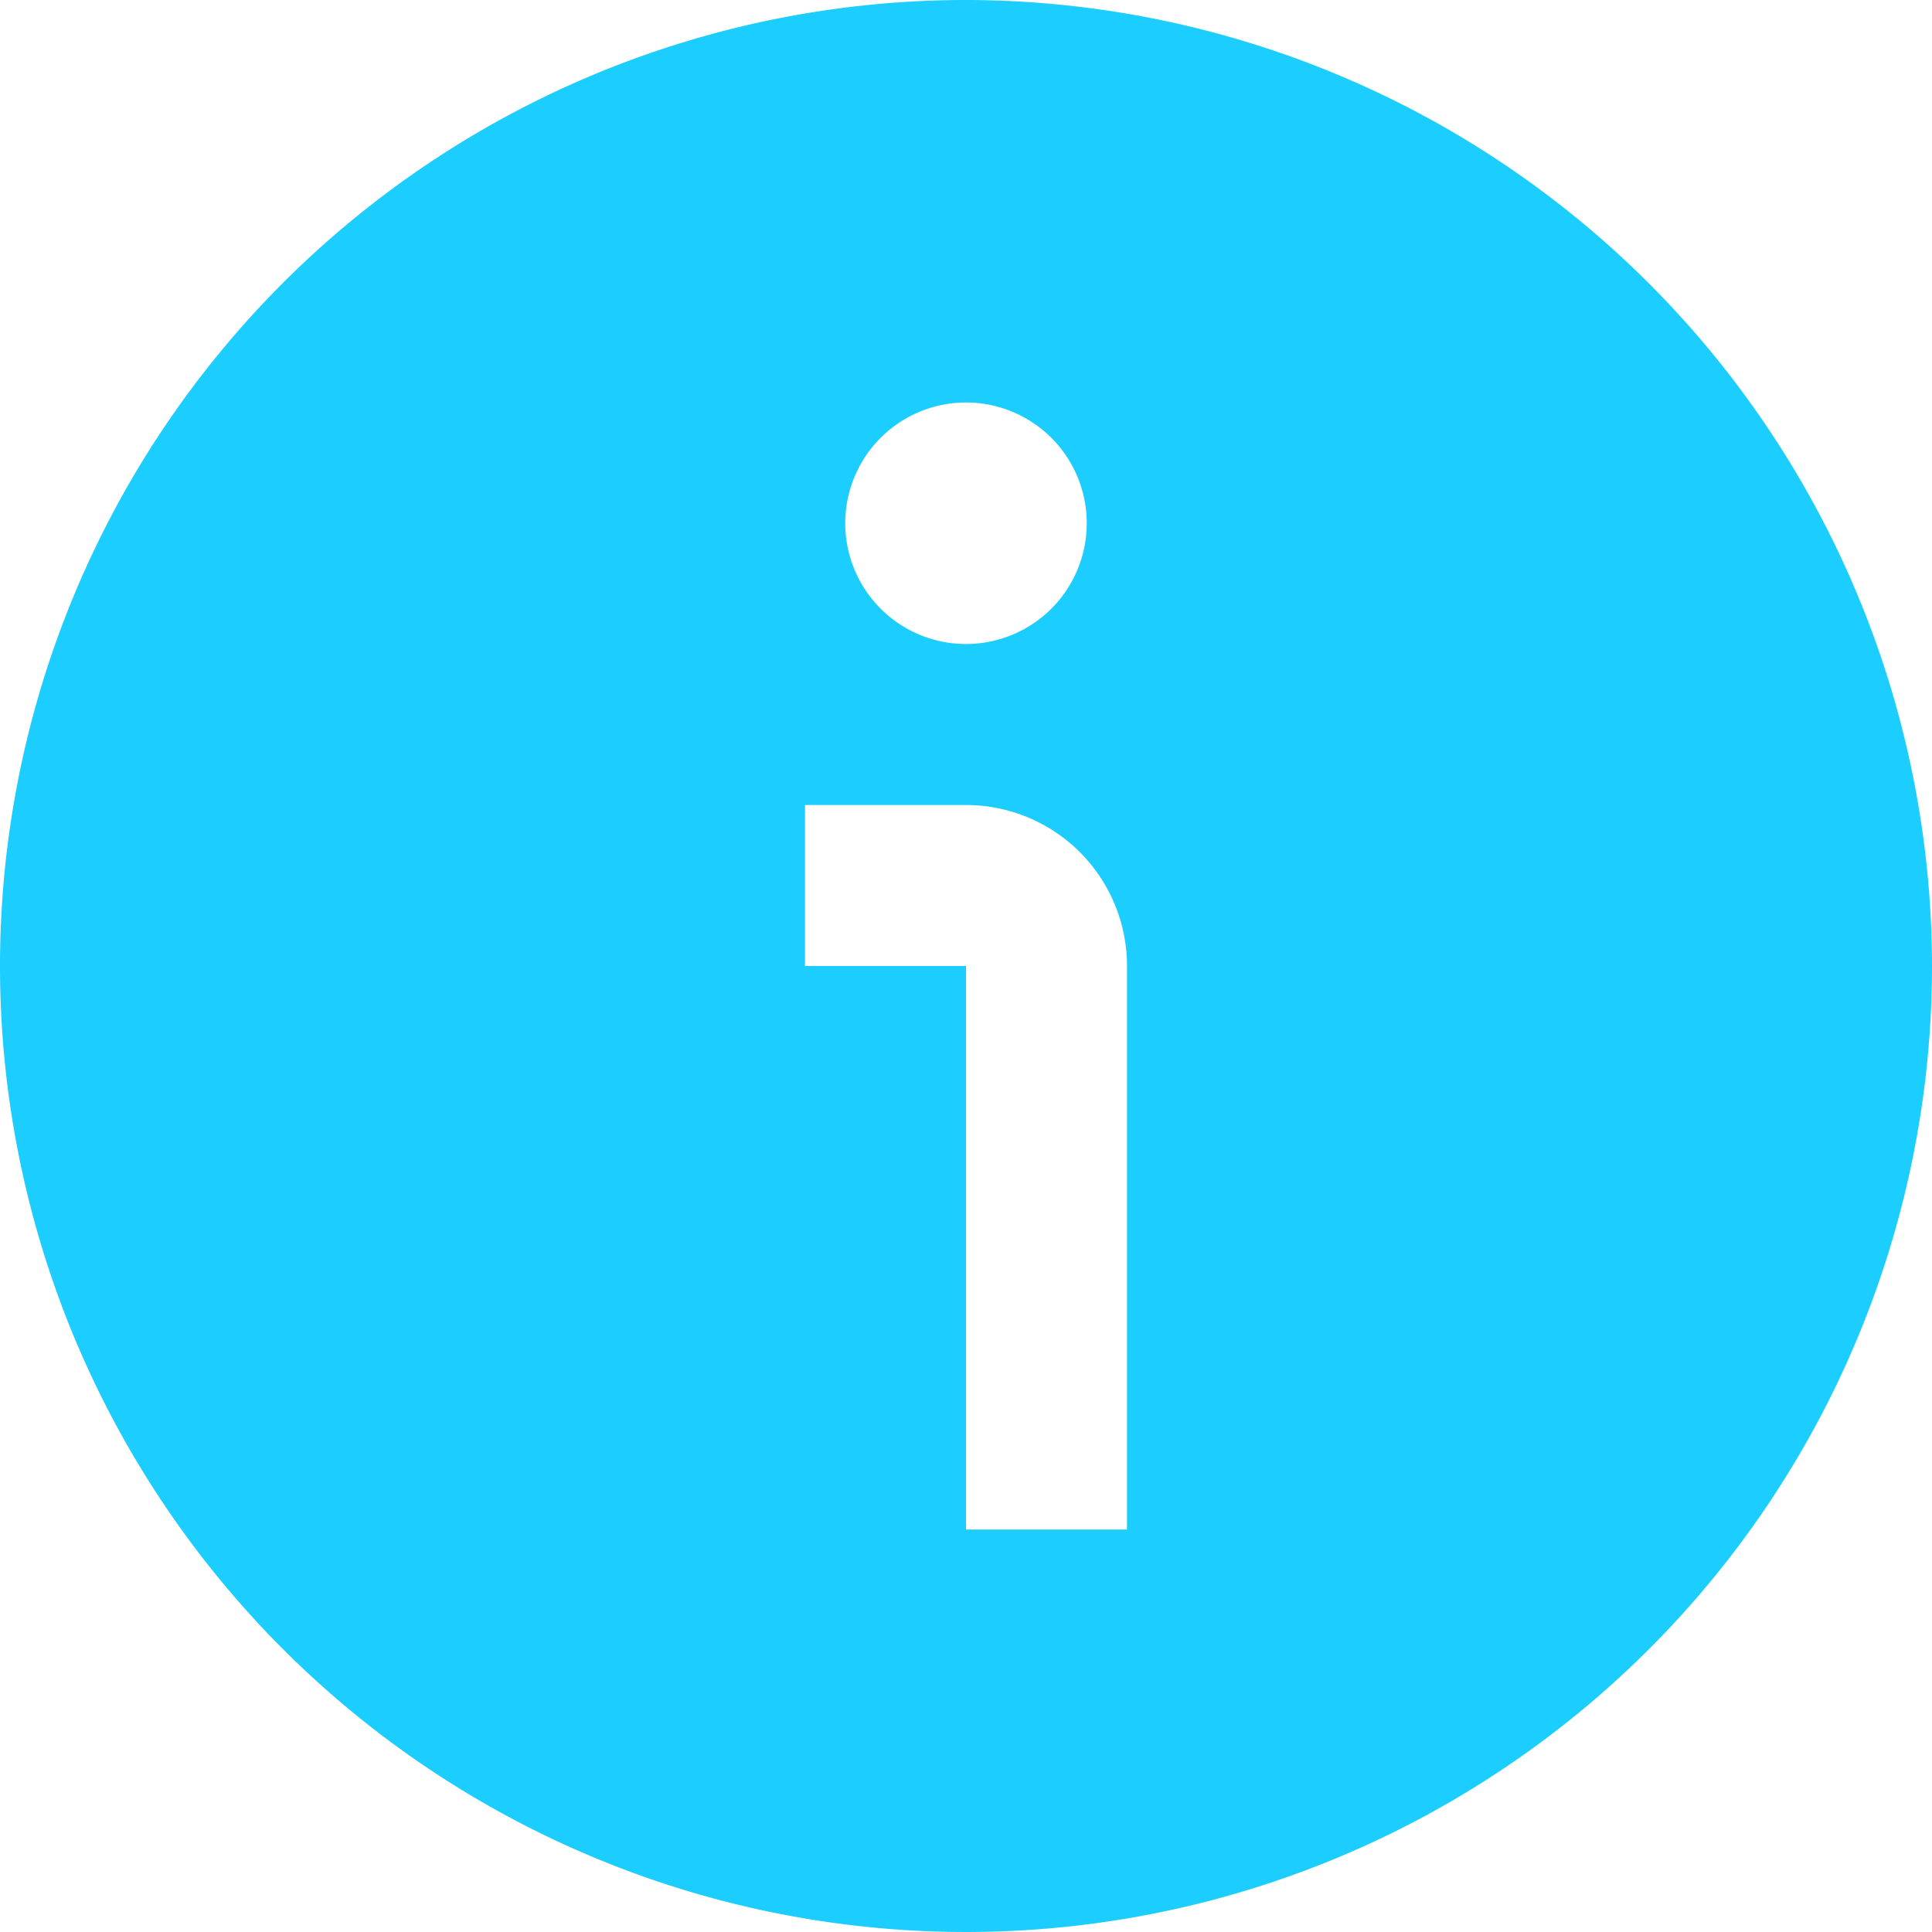 <?xml version="1.0" encoding="UTF-8"?>
<svg xmlns="http://www.w3.org/2000/svg" id="Layer_1" data-name="Layer 1" viewBox="0 0 24 24" width="512" height="512"><path d="M24,12A12,12,0,1,1,12,0,12.013,12.013,0,0,1,24,12ZM14,12a2,2,0,0,0-2-2H10v2h2v7h2ZM12,5a1.5,1.5,0,1,0,1.5,1.5A1.5,1.5,0,0,0,12,5Z" fill="#1CCEFF"/></svg>
